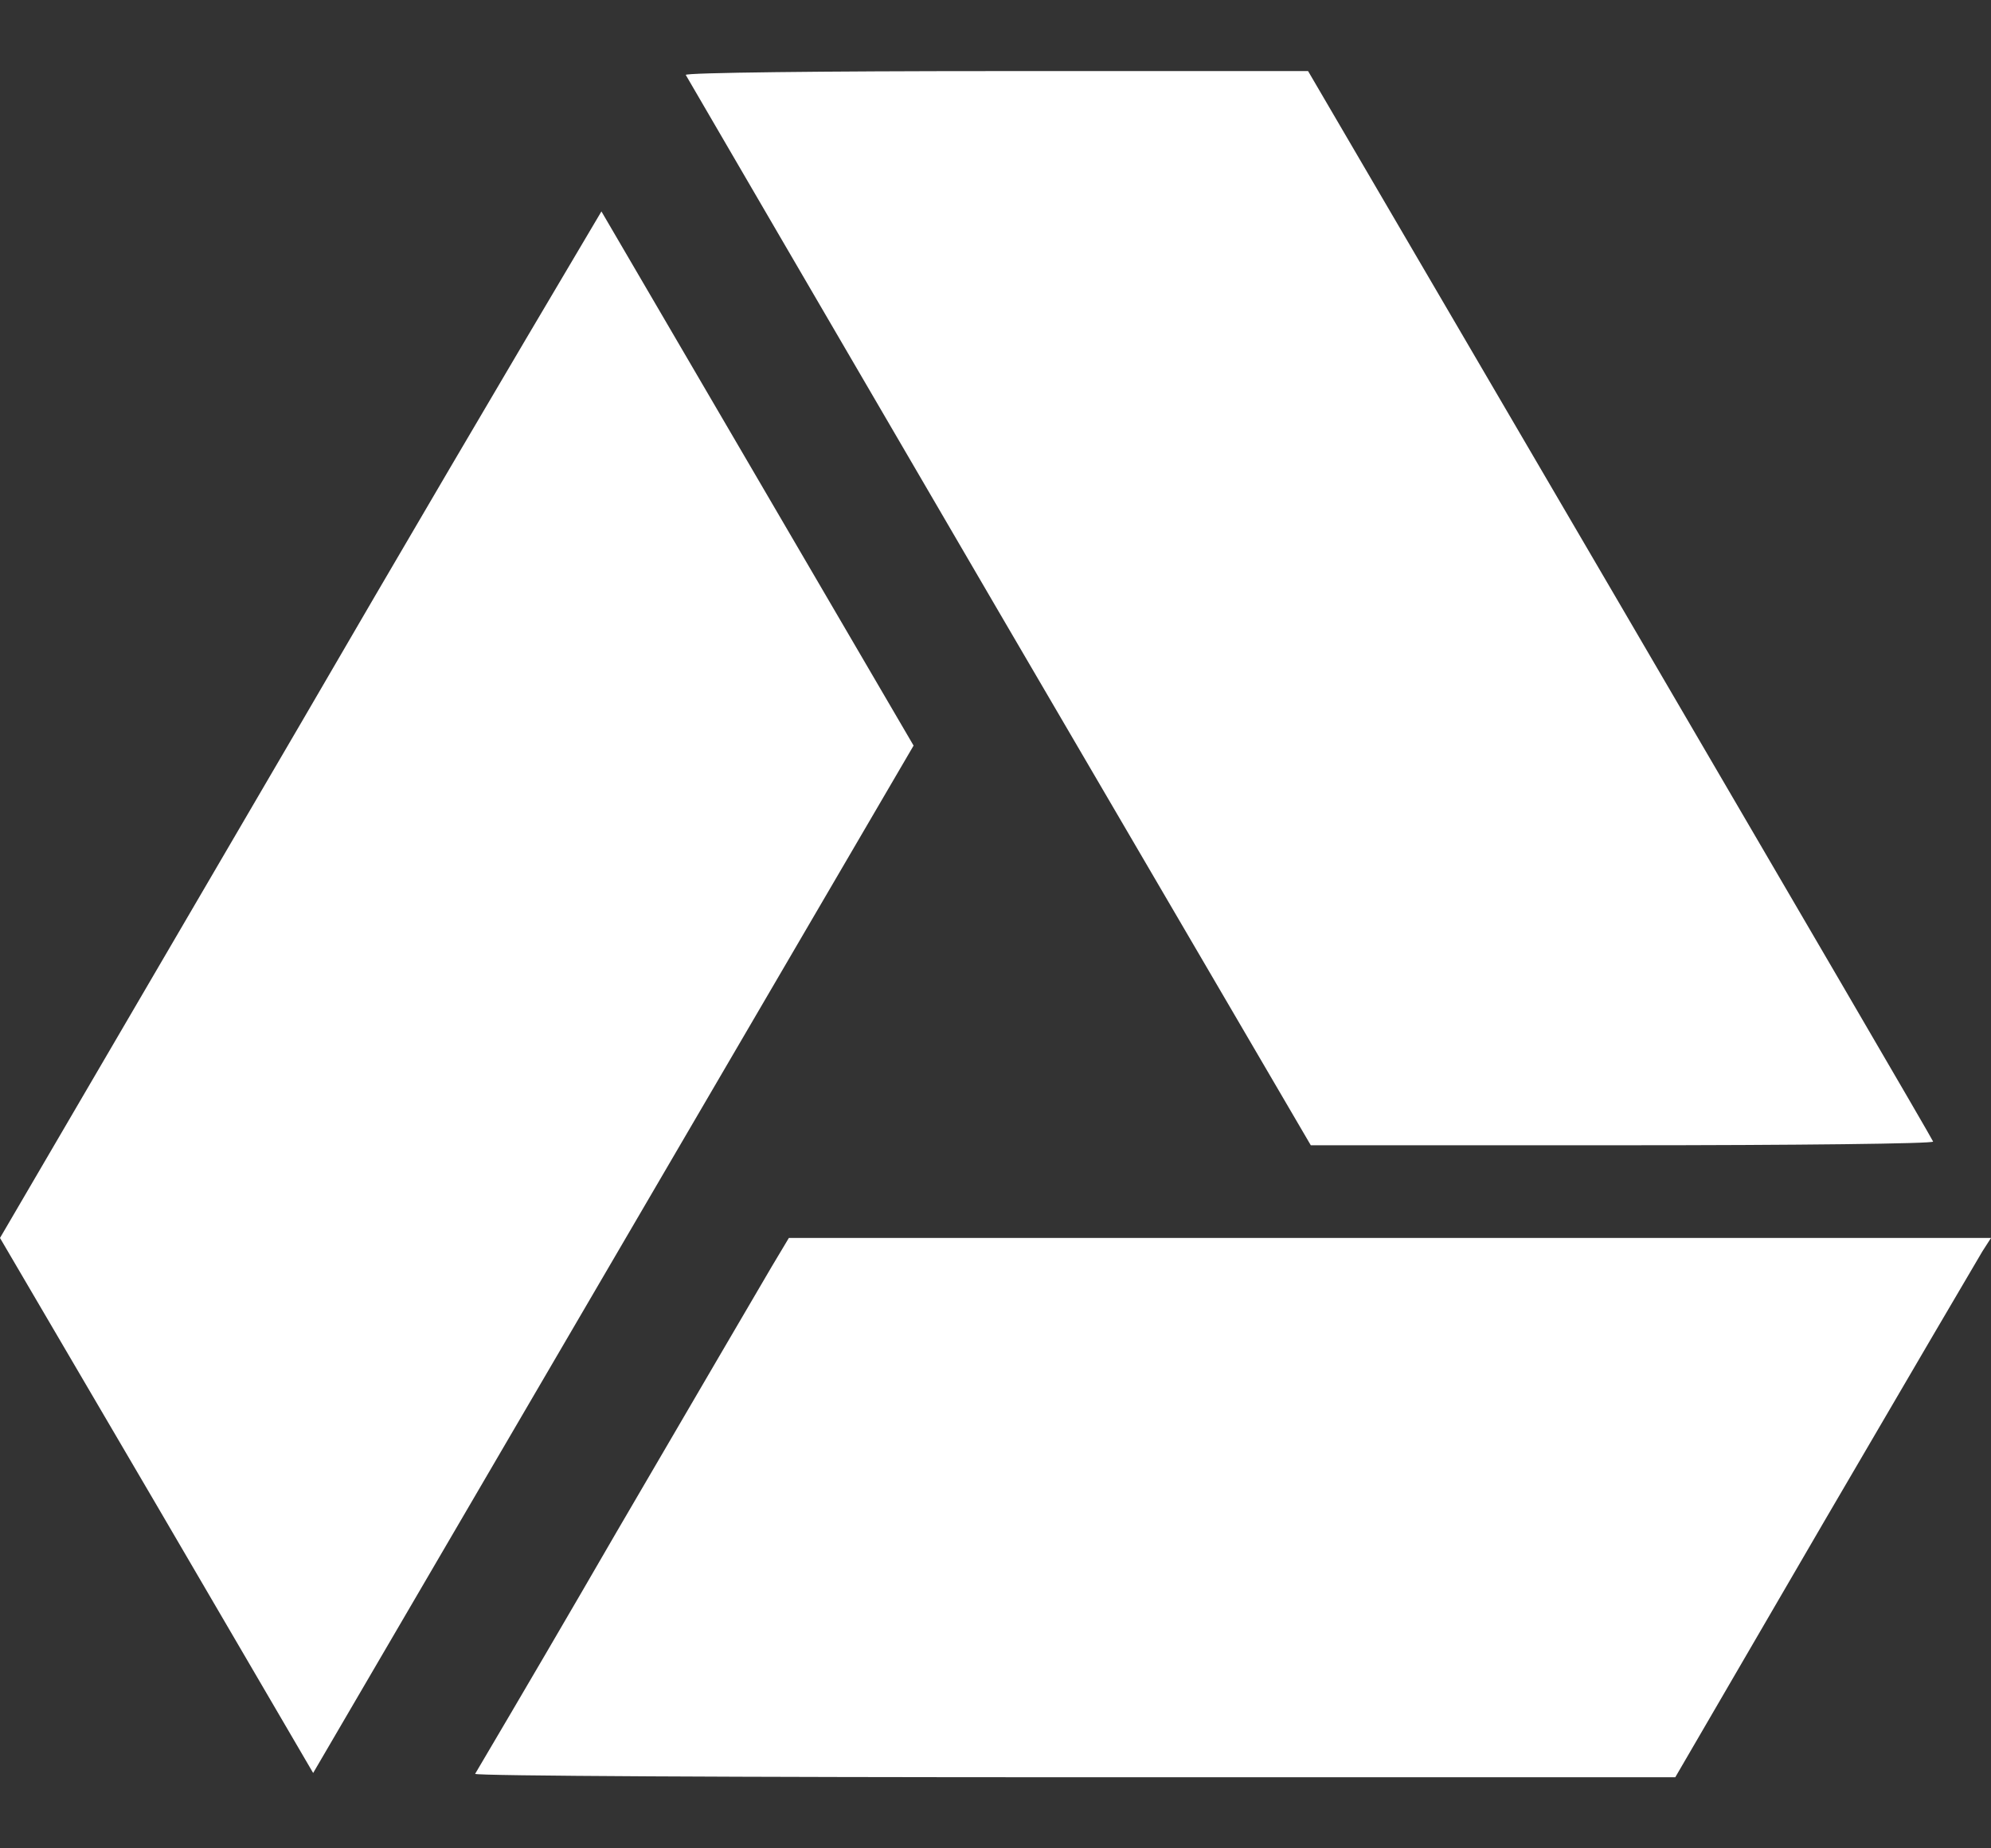 <svg width="14" height="13" viewBox="0 0 14 13" fill="none" xmlns="http://www.w3.org/2000/svg">
<rect x="0" y="0" width="14" height="13" fill="#333333" stroke="none"/>
<path d="M7.006 0.5C5.791 0.5 4.816 0.511 4.822 0.527C4.828 0.538 5.819 2.239 7.024 4.304L9.217 8.055H11.411C12.624 8.055 13.6 8.044 13.593 8.029C13.591 8.017 12.597 6.316 11.391 4.251L9.198 0.5H7.006ZM4.229 1.487C3.518 2.686 2.812 3.888 2.112 5.093L0 8.707L1.103 10.589L2.202 12.47L4.314 8.855L6.424 5.244L5.328 3.368C4.725 2.337 4.232 1.491 4.229 1.487ZM5.547 8.707L5.428 8.906C5.362 9.019 4.869 9.86 4.332 10.781C4.004 11.348 3.674 11.912 3.341 12.476C3.336 12.491 5.231 12.5 7.554 12.5H11.78L12.828 10.699C13.406 9.709 13.907 8.855 13.939 8.802L14 8.707H9.771H5.547Z" fill="white"/>
</svg>
